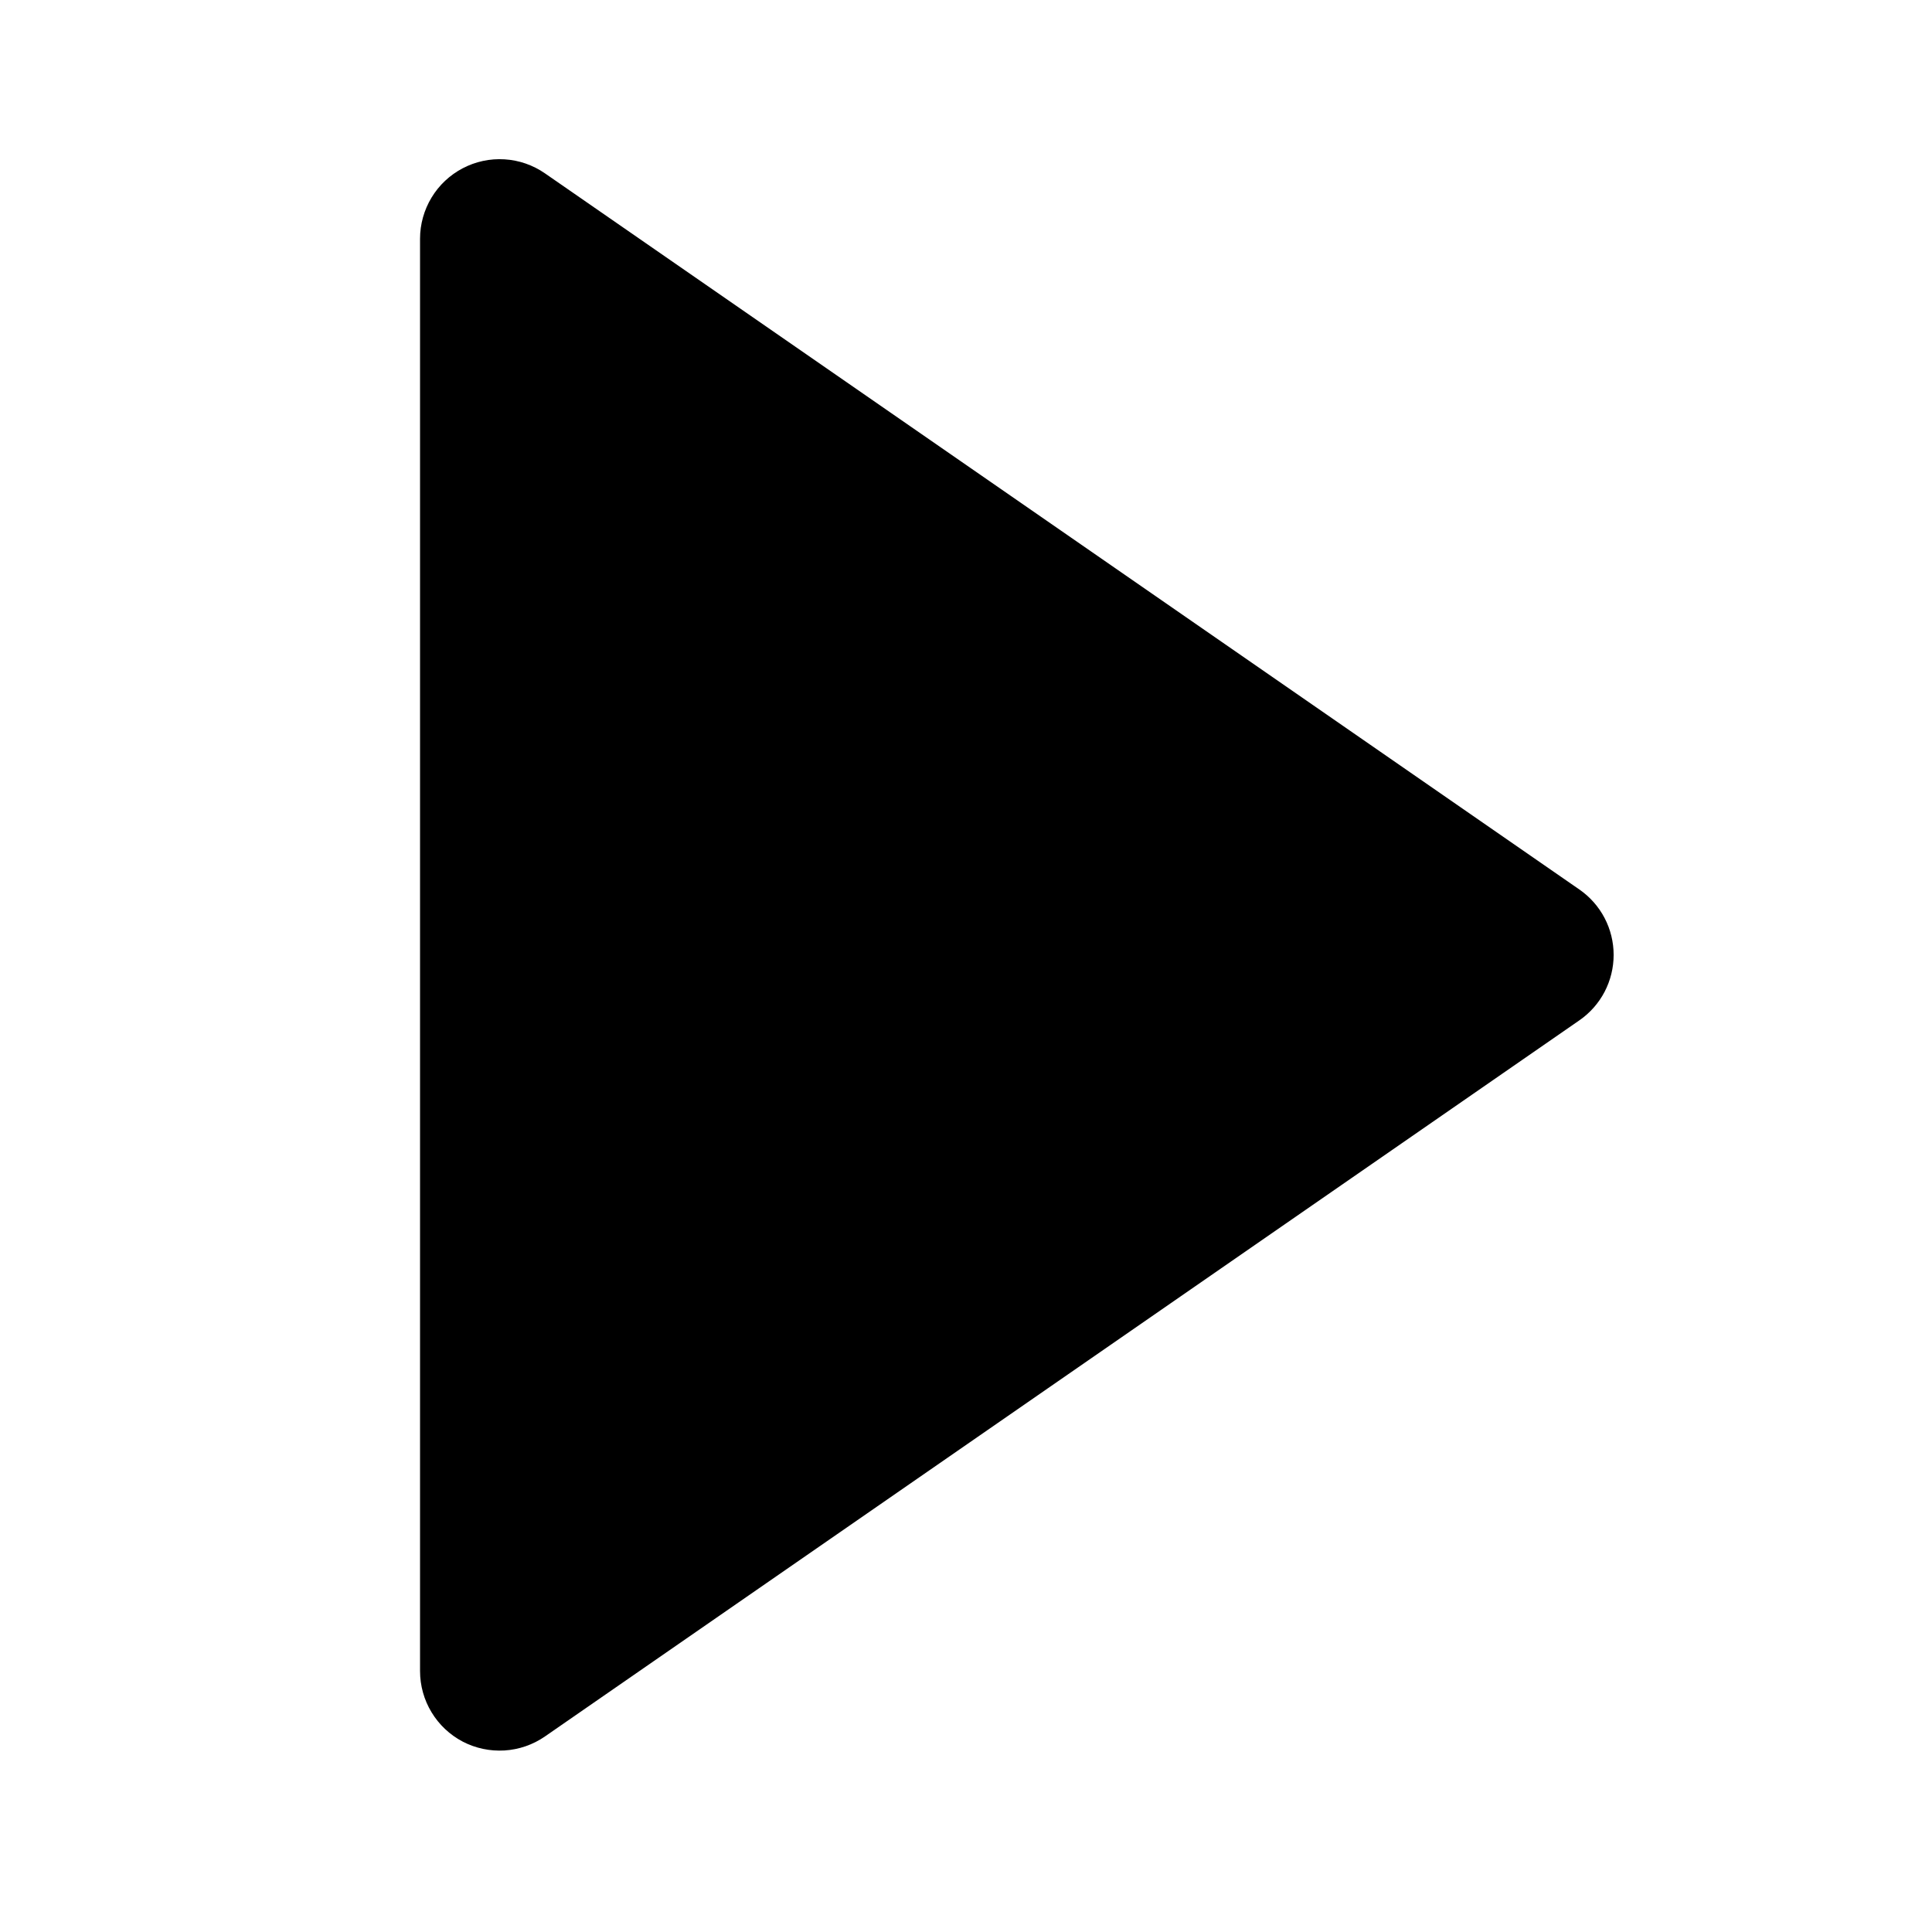 <svg width="51" height="51" viewBox="0 0 51 51" fill="none" xmlns="http://www.w3.org/2000/svg">
<path d="M12.214 45.974C12.554 46.151 12.936 46.231 13.318 46.208C13.7 46.184 14.069 46.057 14.384 45.839L41.692 26.934C41.971 26.741 42.199 26.483 42.357 26.182C42.514 25.881 42.596 25.547 42.596 25.207C42.596 24.868 42.514 24.533 42.357 24.233C42.199 23.932 41.971 23.674 41.692 23.481L14.384 4.575C14.069 4.357 13.7 4.229 13.318 4.206C12.935 4.182 12.554 4.264 12.214 4.442C11.875 4.62 11.59 4.887 11.392 5.215C11.194 5.543 11.088 5.919 11.088 6.302V44.113C11.088 44.496 11.193 44.872 11.392 45.2C11.59 45.528 11.875 45.796 12.214 45.974Z" fill="black"/>
</svg>
